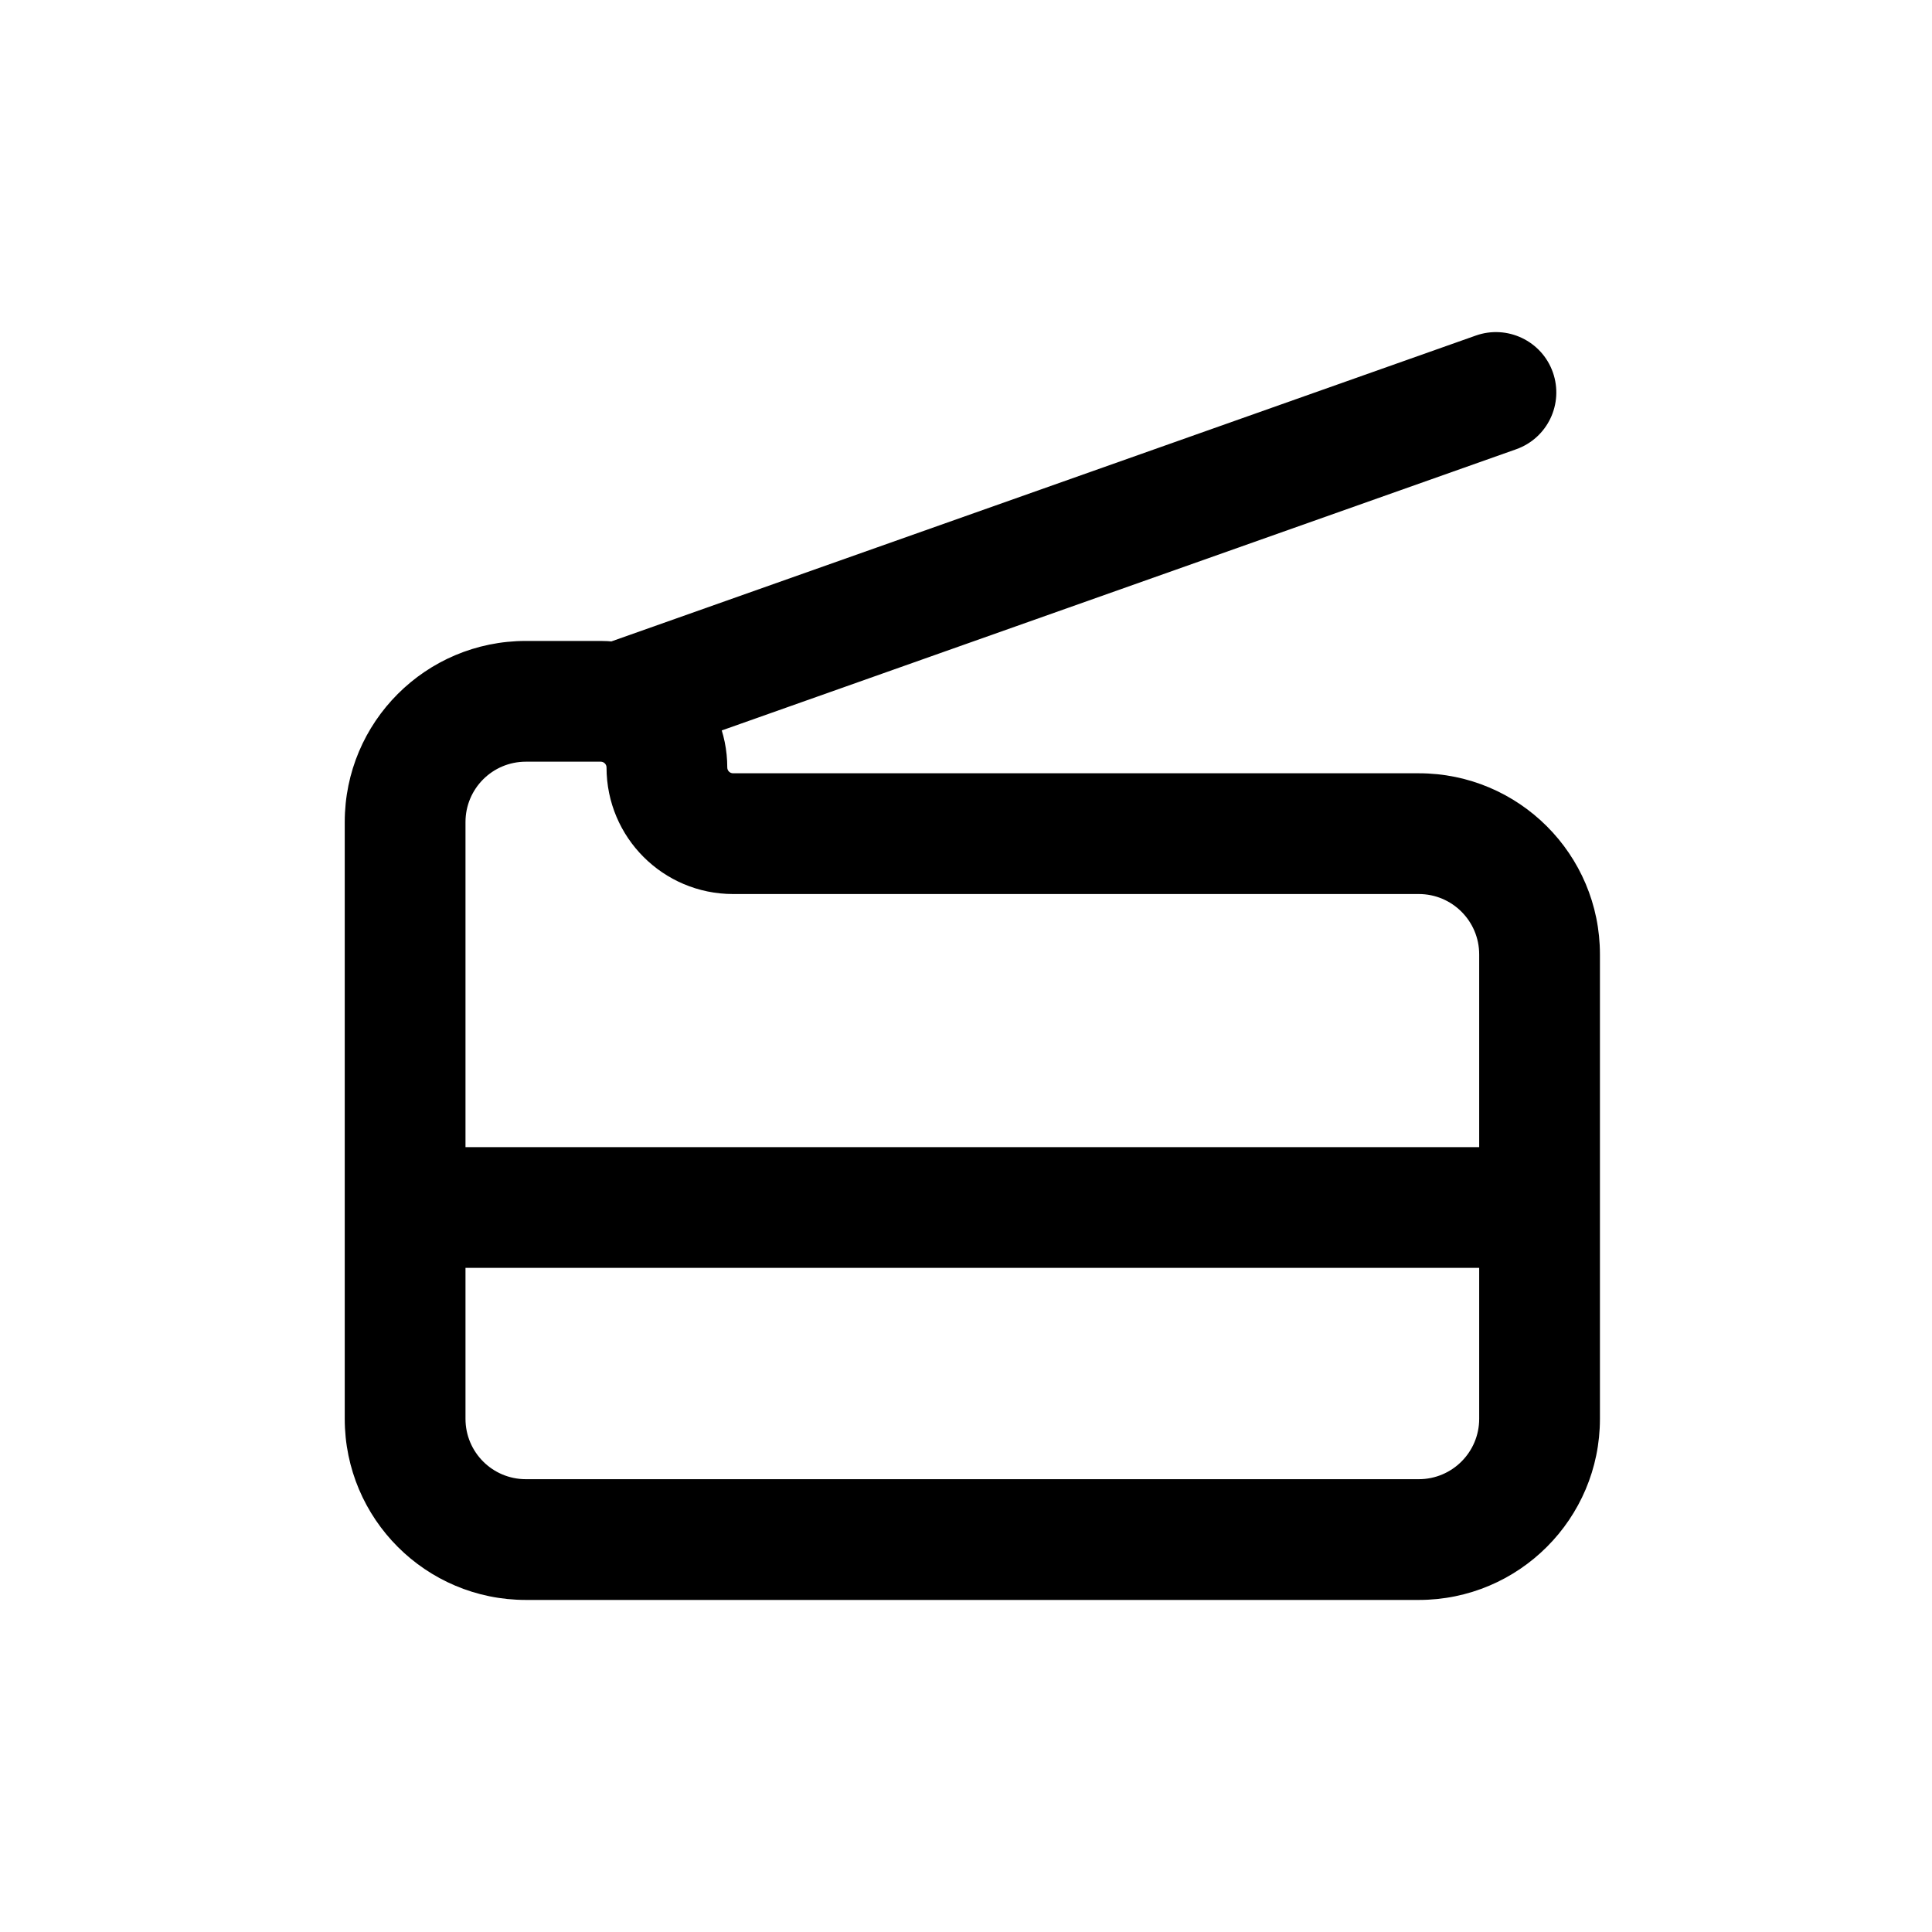 <svg width="16" height="16" viewBox="0 0 16 16" fill="none" xmlns="http://www.w3.org/2000/svg">
<path d="M12.555 3.721C12.816 3.629 12.952 3.344 12.86 3.083C12.768 2.823 12.482 2.687 12.222 2.779L12.555 3.721ZM11.75 12.25H4.355V13.25H11.75V12.25ZM12.25 7.904V11.75H13.25V7.904H12.25ZM6.071 7.404H11.75V6.404H6.071V7.404ZM4.355 6.308H4.975V5.308H4.355V6.308ZM3.855 11.75V6.808H2.855V11.75H3.855ZM4.975 6.308C5.001 6.308 5.023 6.329 5.023 6.356H6.023C6.023 5.777 5.554 5.308 4.975 5.308V6.308ZM4.355 5.308C3.526 5.308 2.855 5.979 2.855 6.808H3.855C3.855 6.532 4.078 6.308 4.355 6.308V5.308ZM6.071 6.404C6.044 6.404 6.023 6.382 6.023 6.356H5.023C5.023 6.935 5.492 7.404 6.071 7.404V6.404ZM13.25 7.904C13.25 7.075 12.578 6.404 11.75 6.404V7.404C12.026 7.404 12.25 7.628 12.25 7.904H13.25ZM4.355 12.25C4.078 12.25 3.855 12.026 3.855 11.75H2.855C2.855 12.578 3.526 13.25 4.355 13.25V12.25ZM11.75 13.25C12.578 13.25 13.25 12.578 13.25 11.75H12.25C12.25 12.026 12.026 12.25 11.75 12.25V13.25ZM3.25 10.5H12.493V9.5H3.25V10.5ZM5.328 6.279L12.555 3.721L12.222 2.779L4.995 5.336L5.328 6.279Z" fill="black"/>
</svg>
